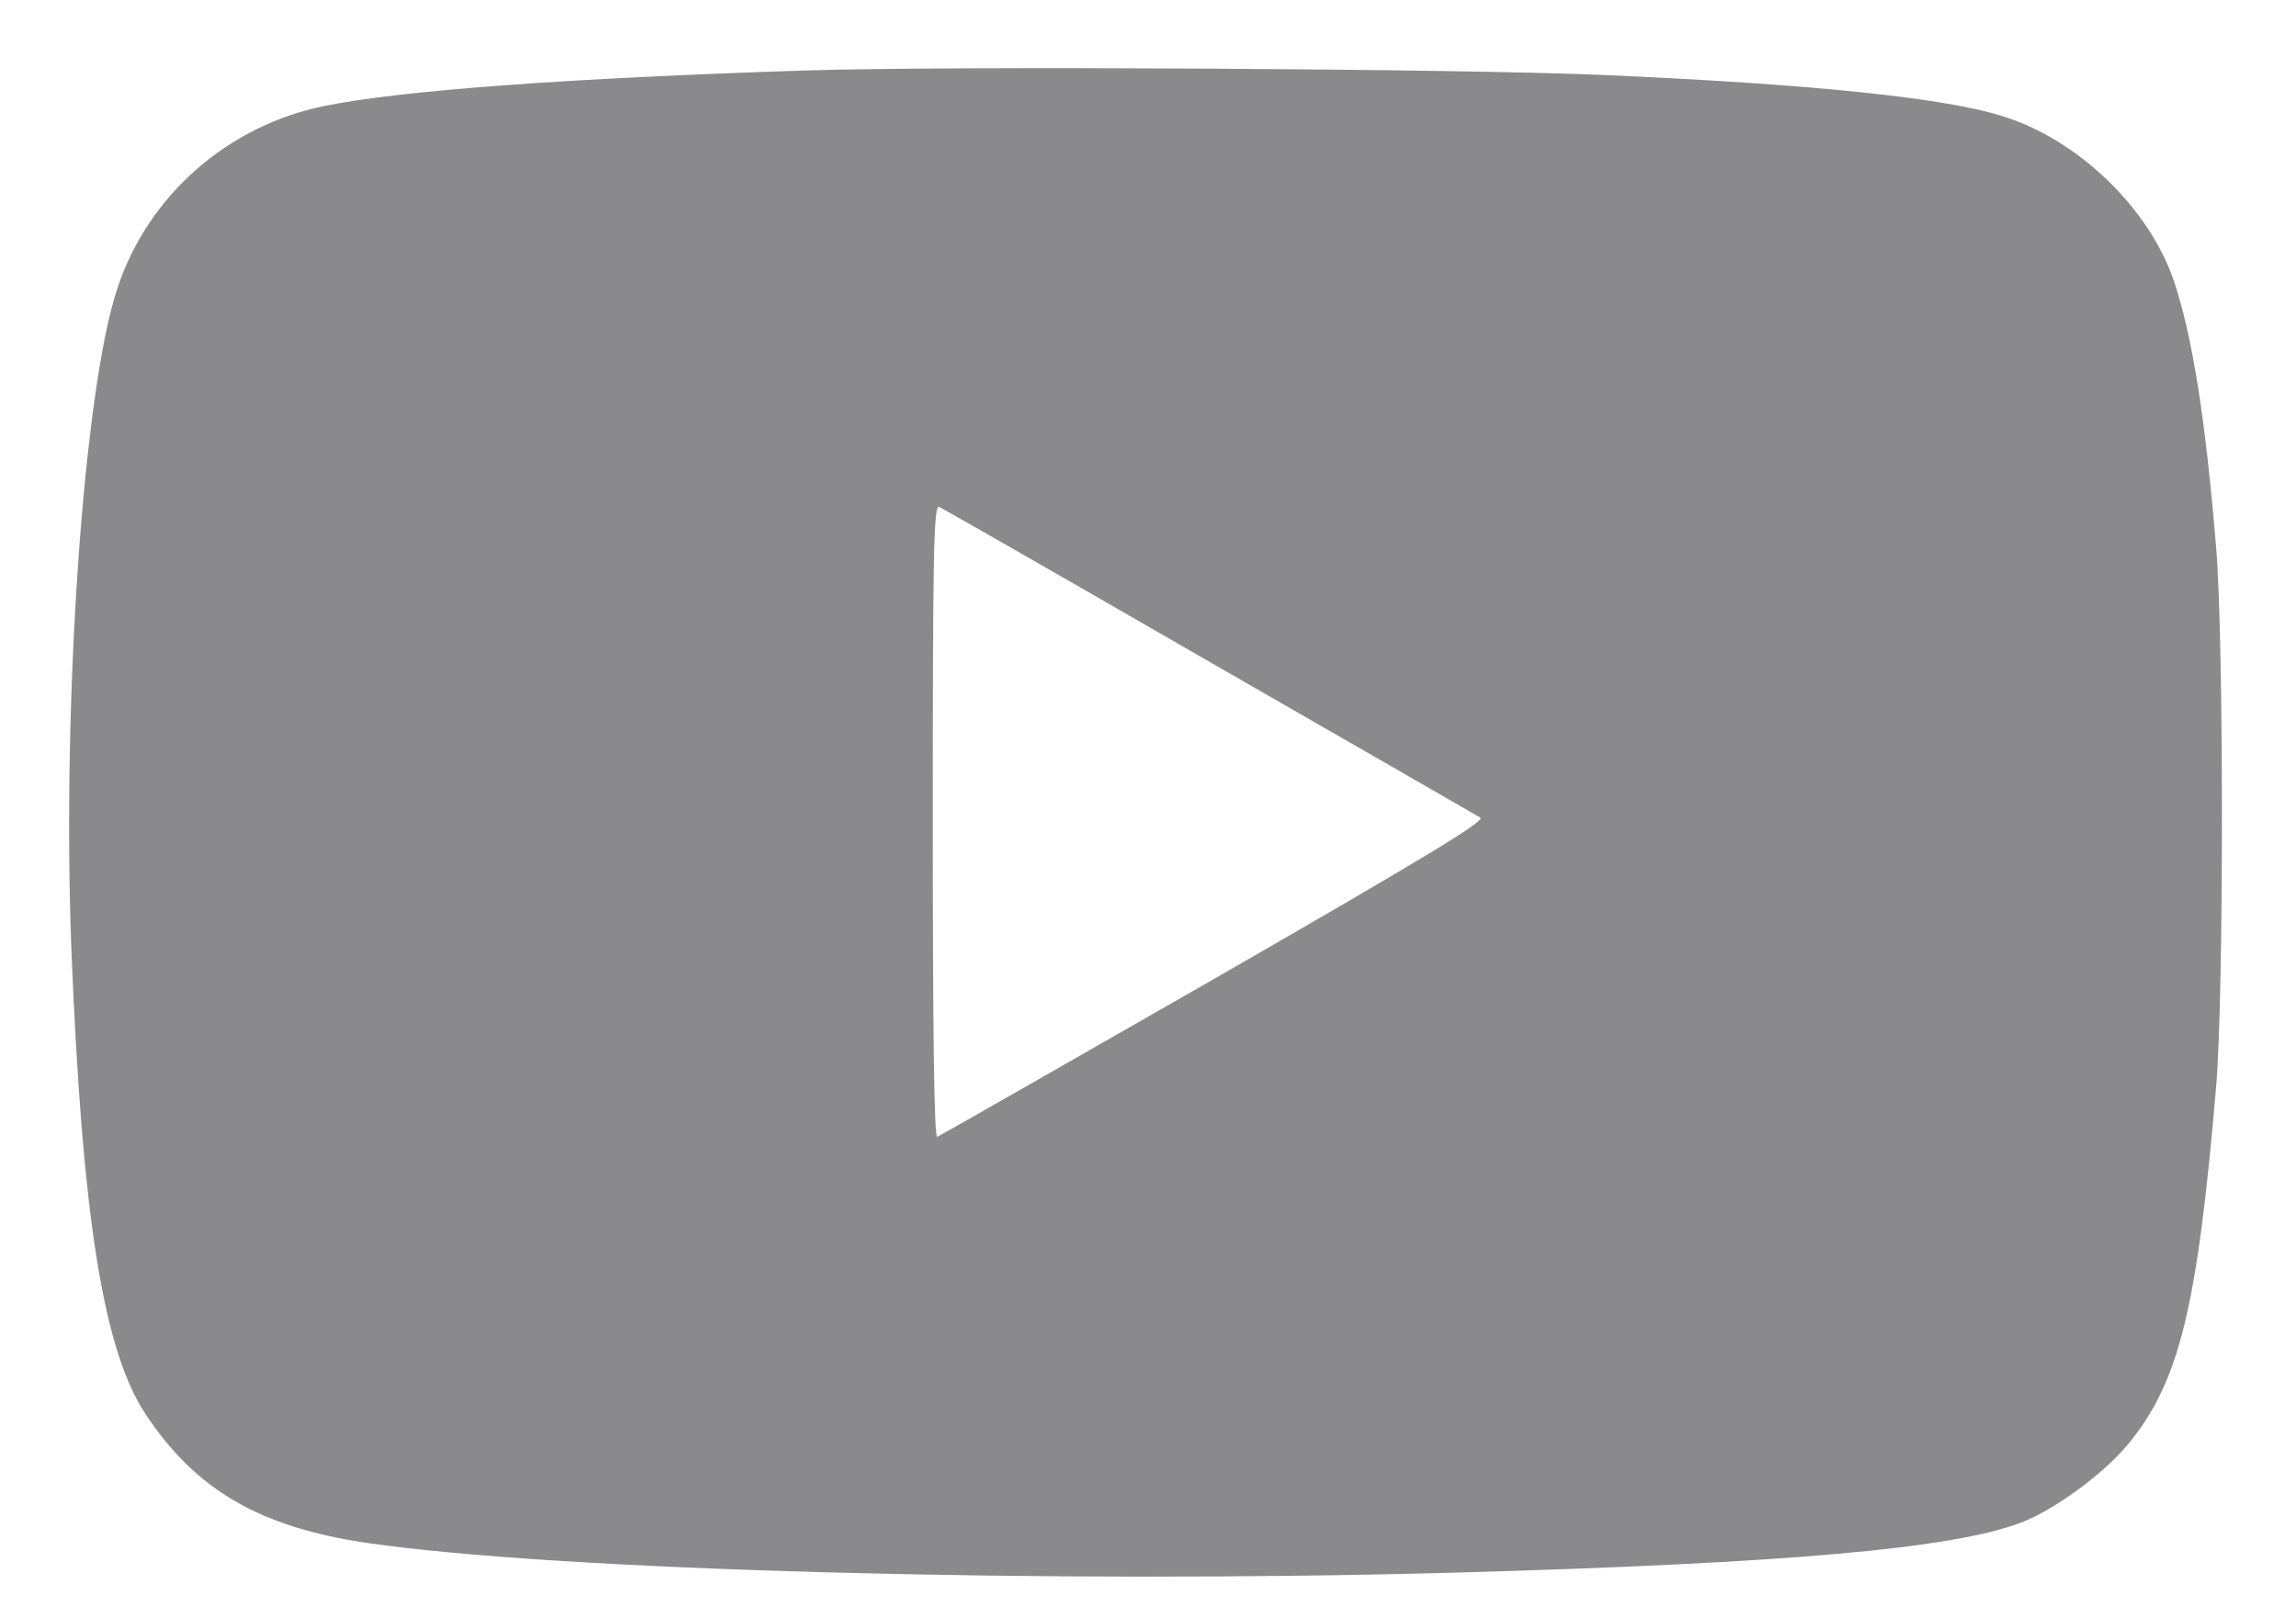 <svg width="30" height="21" viewBox="0 0 30 21" fill="none" xmlns="http://www.w3.org/2000/svg">
<path d="M10.489 0.922C7.424 1.022 5.25 1.18 4.237 1.385C2.971 1.643 1.934 2.557 1.535 3.764C1.09 5.094 0.809 9.172 0.932 12.389C1.072 15.893 1.348 17.645 1.904 18.483C2.561 19.473 3.399 19.959 4.805 20.164C7.307 20.527 13.682 20.697 19.014 20.551C23.35 20.428 25.488 20.24 26.397 19.901C26.836 19.736 27.486 19.262 27.809 18.869C28.477 18.055 28.711 17.088 28.957 14.194C29.057 13.022 29.057 8.34 28.957 7.162C28.817 5.463 28.647 4.408 28.412 3.693C28.09 2.721 27.141 1.807 26.133 1.508C25.365 1.274 23.643 1.098 20.977 0.981C19.154 0.899 12.451 0.858 10.489 0.922ZM15.797 8.645C17.695 9.734 19.289 10.654 19.342 10.684C19.418 10.725 18.61 11.211 15.873 12.787C13.91 13.912 12.276 14.844 12.246 14.856C12.205 14.873 12.188 13.432 12.188 10.736C12.188 7.244 12.199 6.6 12.27 6.623C12.311 6.641 13.899 7.549 15.797 8.645Z" fill="#8A8A8D"/>
</svg>
